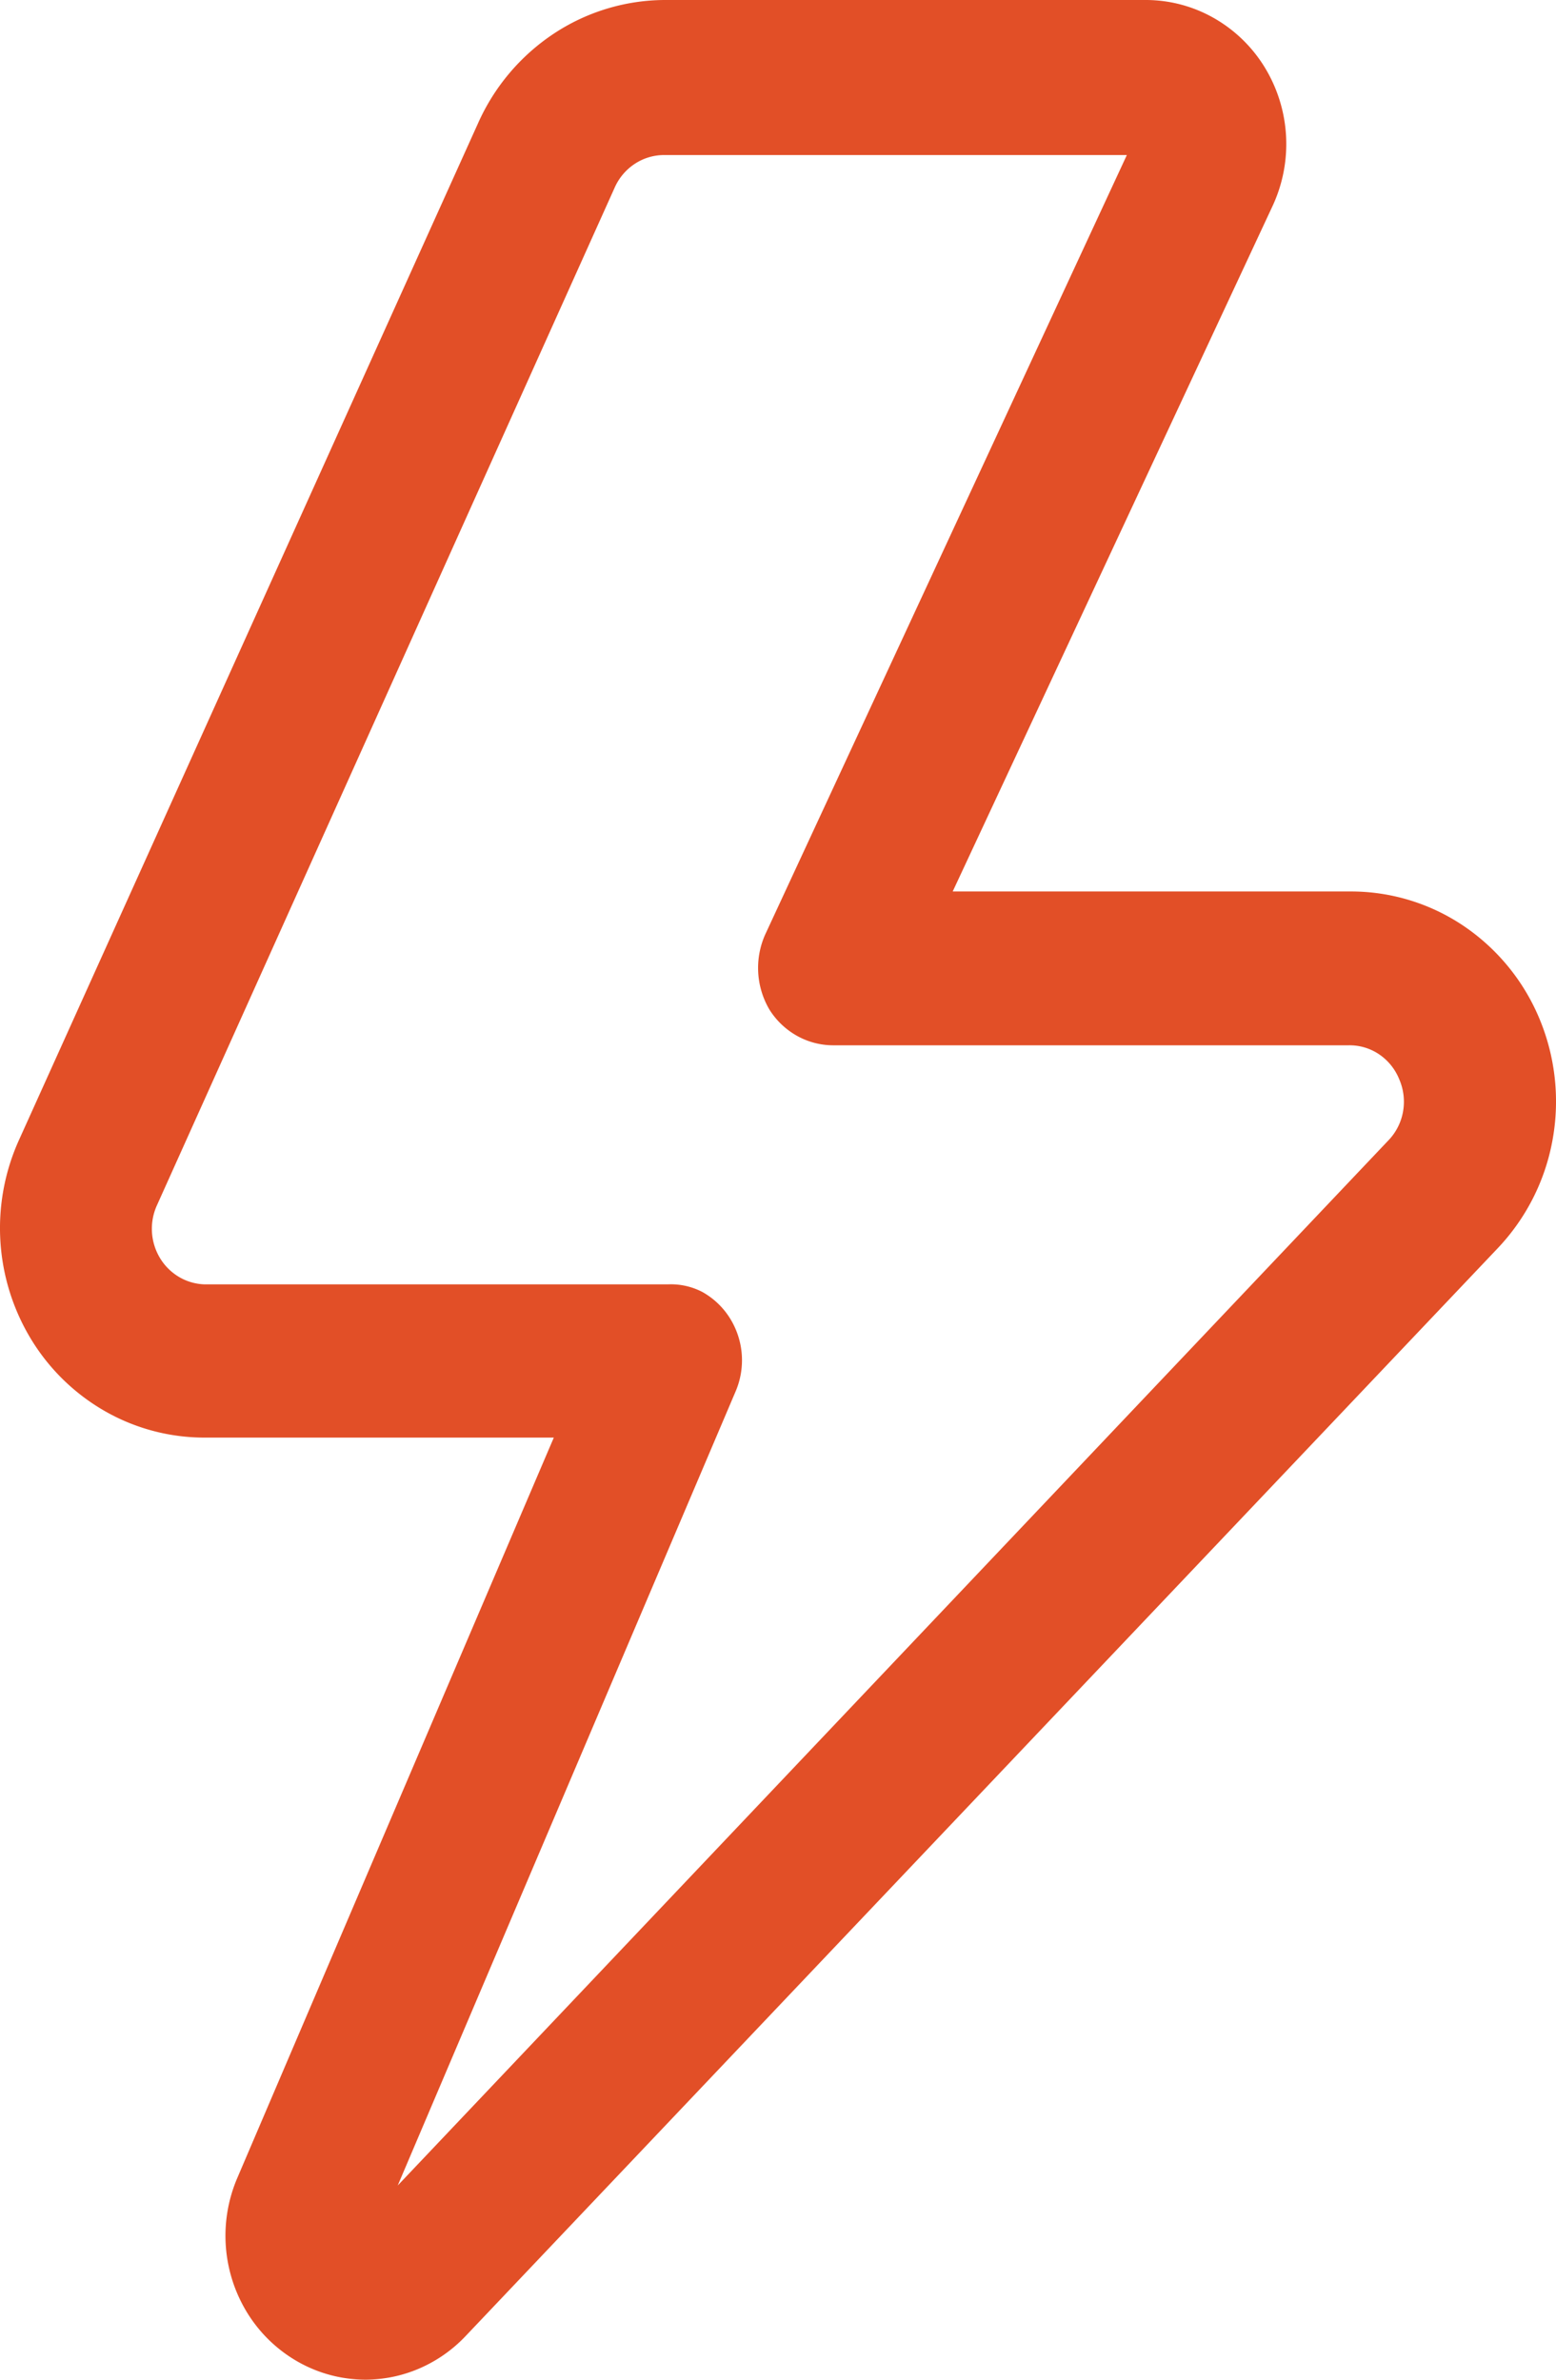 <svg xmlns="http://www.w3.org/2000/svg" width="25.5" height="39" viewBox="0 0 25.5 39">
  <path id="lightning-icon" d="M11.585,40.6a2.257,2.257,0,0,1-1.088-.286,2.324,2.324,0,0,1-.826-.78,2.41,2.41,0,0,1-.189-2.224l5.194-12.15H8.969a3.284,3.284,0,0,1-1.619-.416,3.383,3.383,0,0,1-1.222-1.166,3.507,3.507,0,0,1-.211-3.308L13.432,3.625a3.44,3.44,0,0,1,1.237-1.469A3.317,3.317,0,0,1,16.483,1.6h7.9a2.256,2.256,0,0,1,1.109.295,2.326,2.326,0,0,1,.833.806,2.411,2.411,0,0,1,.132,2.271L21.213,16.21h6.518a3.3,3.3,0,0,1,1.863.57,3.423,3.423,0,0,1,1.242,1.533,3.522,3.522,0,0,1,.205,1.982,3.473,3.473,0,0,1-.9,1.766L13.234,39.881a2.3,2.3,0,0,1-.753.531A2.25,2.25,0,0,1,11.585,40.6Zm4.957-17.951a1.116,1.116,0,0,1,.569.125,1.256,1.256,0,0,1,.447.423,1.3,1.3,0,0,1,.1,1.2l-5.54,13.02L28.343,20.3a.907.907,0,0,0,.249-.476.923.923,0,0,0-.061-.536.9.9,0,0,0-.331-.41.864.864,0,0,0-.5-.147H19.258a1.217,1.217,0,0,1-.6-.157,1.257,1.257,0,0,1-.45-.431,1.346,1.346,0,0,1-.069-1.225L24.067,4.141H16.483A.873.873,0,0,0,16,4.287a.905.905,0,0,0-.328.391l-7.5,16.675a.931.931,0,0,0,.052.868.9.9,0,0,0,.316.31.873.873,0,0,0,.422.118Z" transform="translate(-5.6 -1.6)" fill="#e24f27"/>
</svg>
